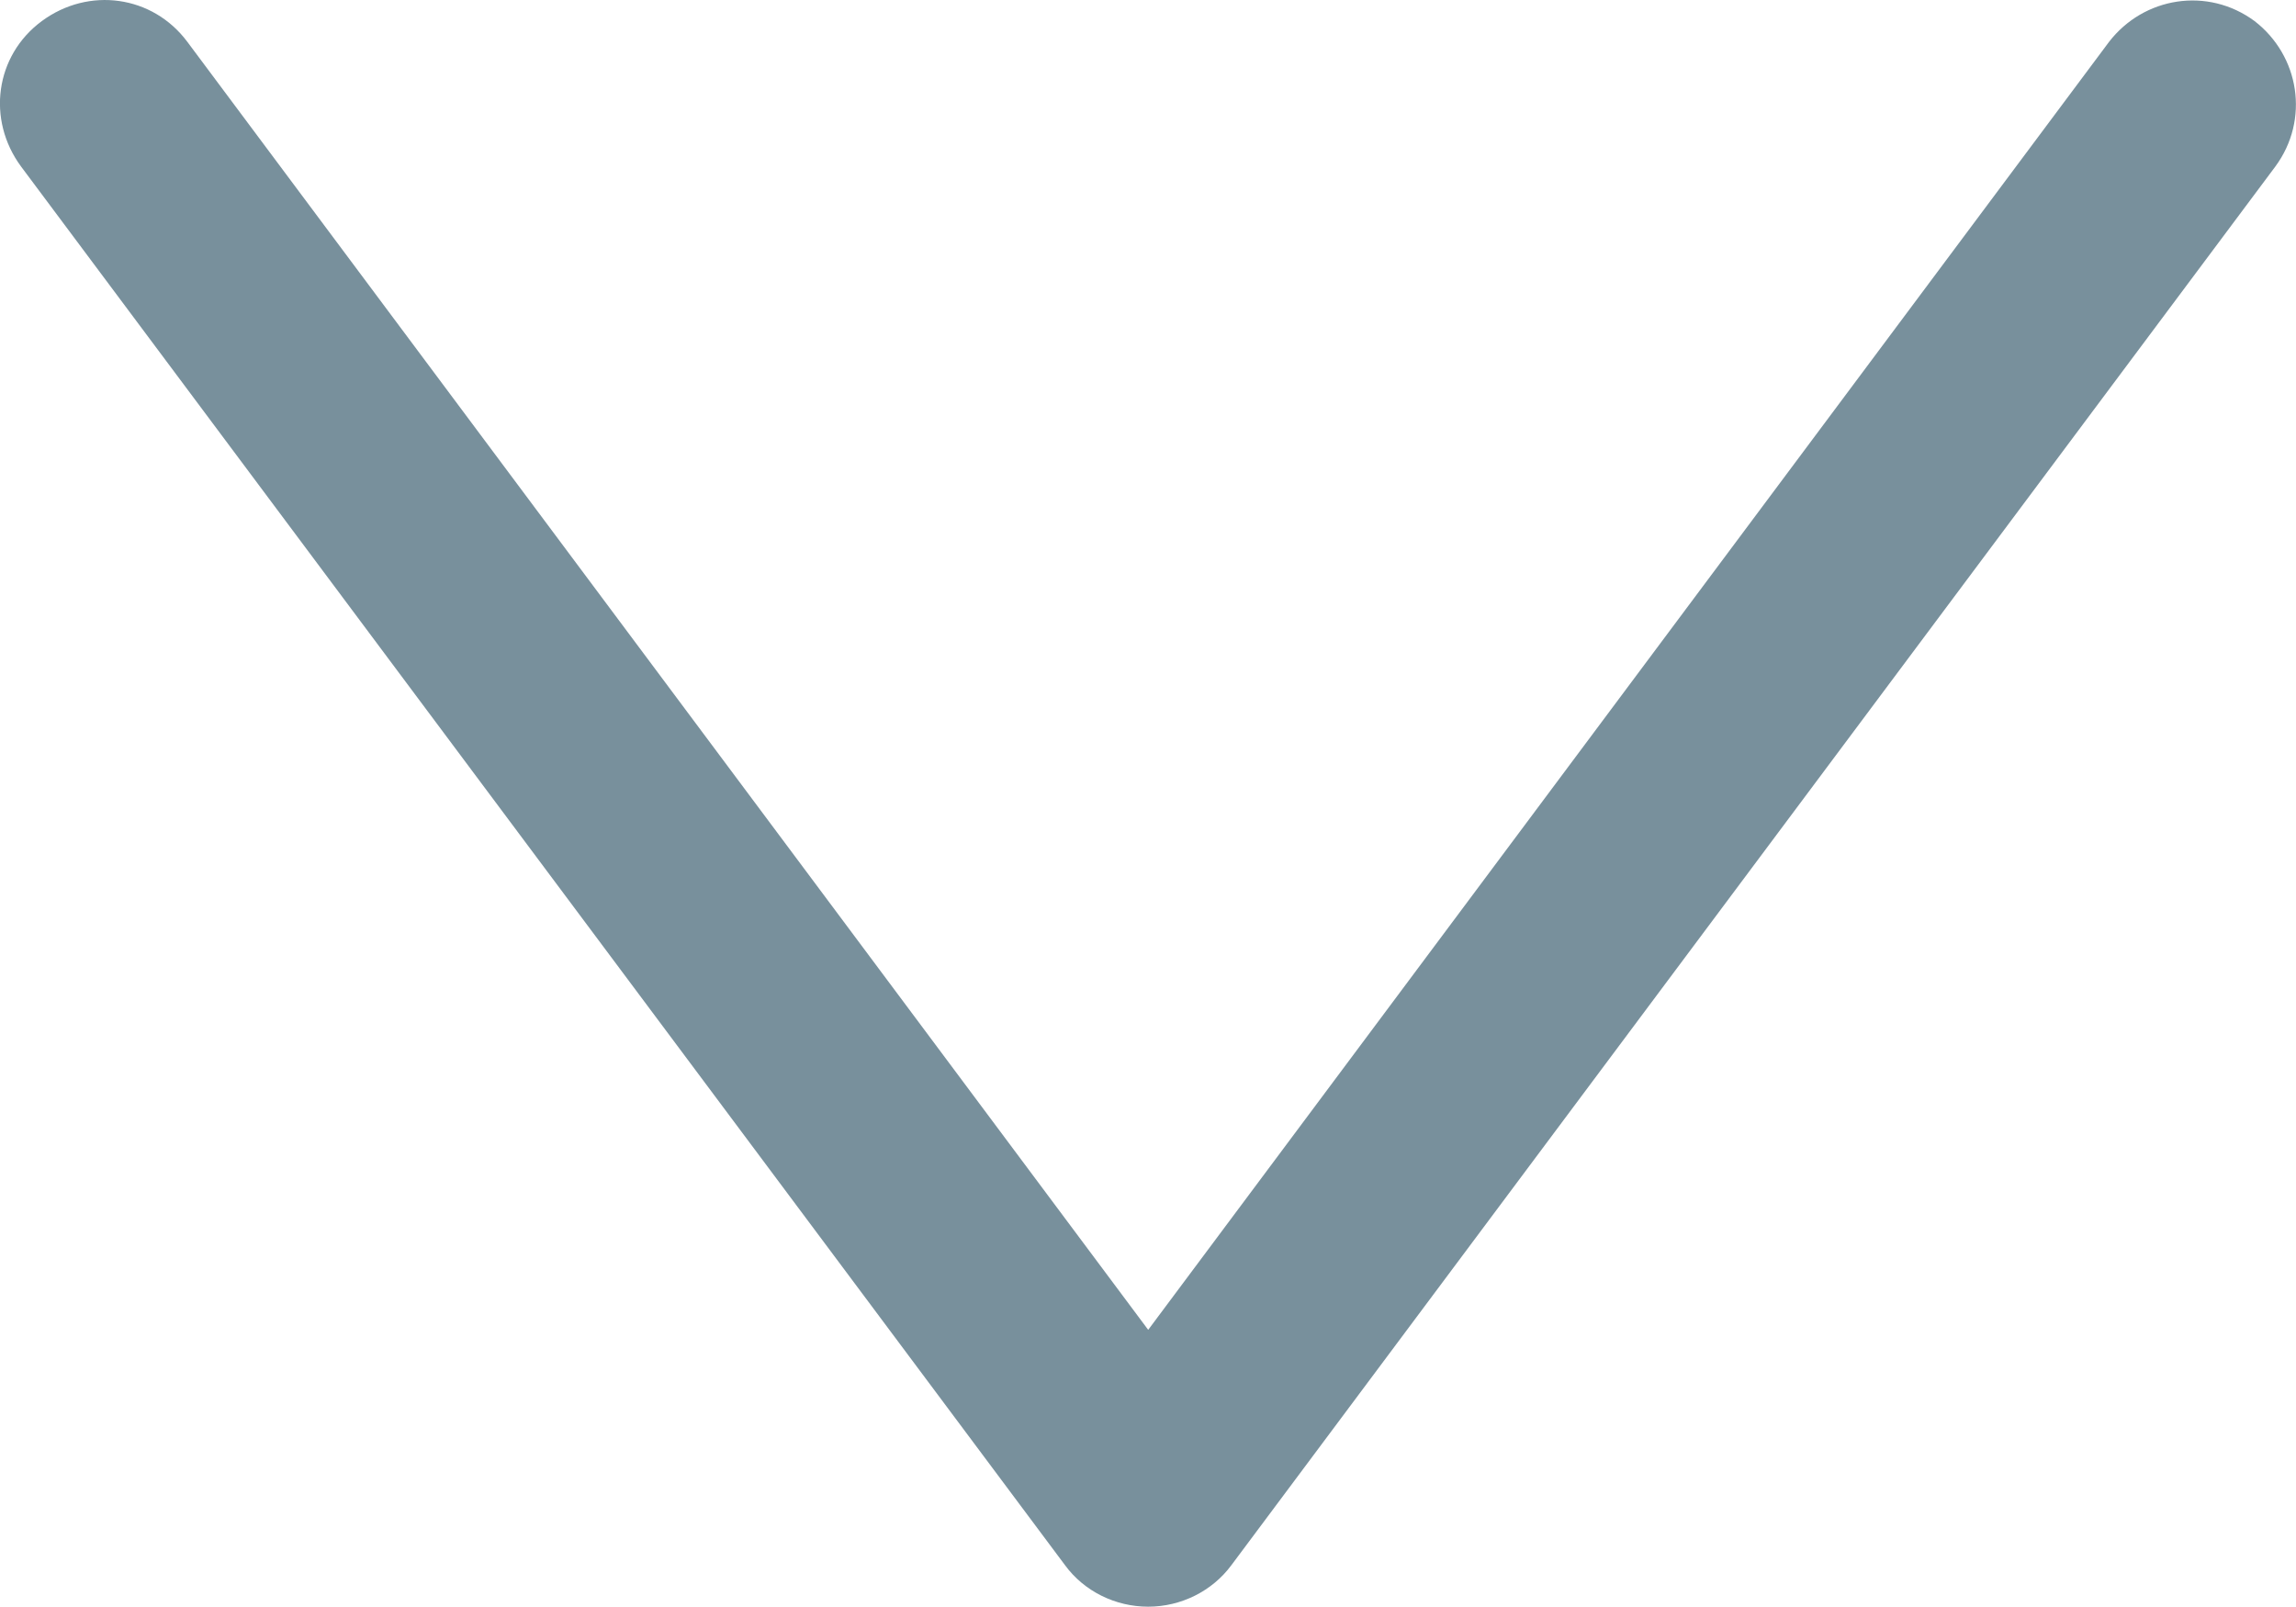 <?xml version="1.0" encoding="iso-8859-1"?>
<!-- Generator: Adobe Illustrator 19.1.0, SVG Export Plug-In . SVG Version: 6.00 Build 0)  -->
<svg version="1.1" id="&#x421;&#x43B;&#x43E;&#x439;_1"
	 xmlns="http://www.w3.org/2000/svg" xmlns:xlink="http://www.w3.org/1999/xlink" x="0px" y="0px" viewBox="0 0 11.568 8.097"
	 style="enable-background:new 0 0 11.568 8.097;" xml:space="preserve">
<g>
	<g>
		<path style="fill:#78909C;" d="M5.366,7.887c0.096,0.131,0.253,0.209,0.419,0.209c0.166,0,0.323-0.079,0.419-0.209l5.26-7.048
			c0.174-0.236,0.122-0.558-0.105-0.733c-0.236-0.174-0.558-0.122-0.733,0.105l-4.841,6.49l-4.841-6.49
			C0.769-0.024,0.447-0.068,0.211,0.106s-0.279,0.497-0.105,0.733L5.366,7.887z"/>
	</g>
</g>
<g>
</g>
<g>
</g>
<g>
</g>
<g>
</g>
<g>
</g>
<g>
</g>
<g>
</g>
<g>
</g>
<g>
</g>
<g>
</g>
<g>
</g>
<g>
</g>
<g>
</g>
<g>
</g>
<g>
</g>
</svg>
